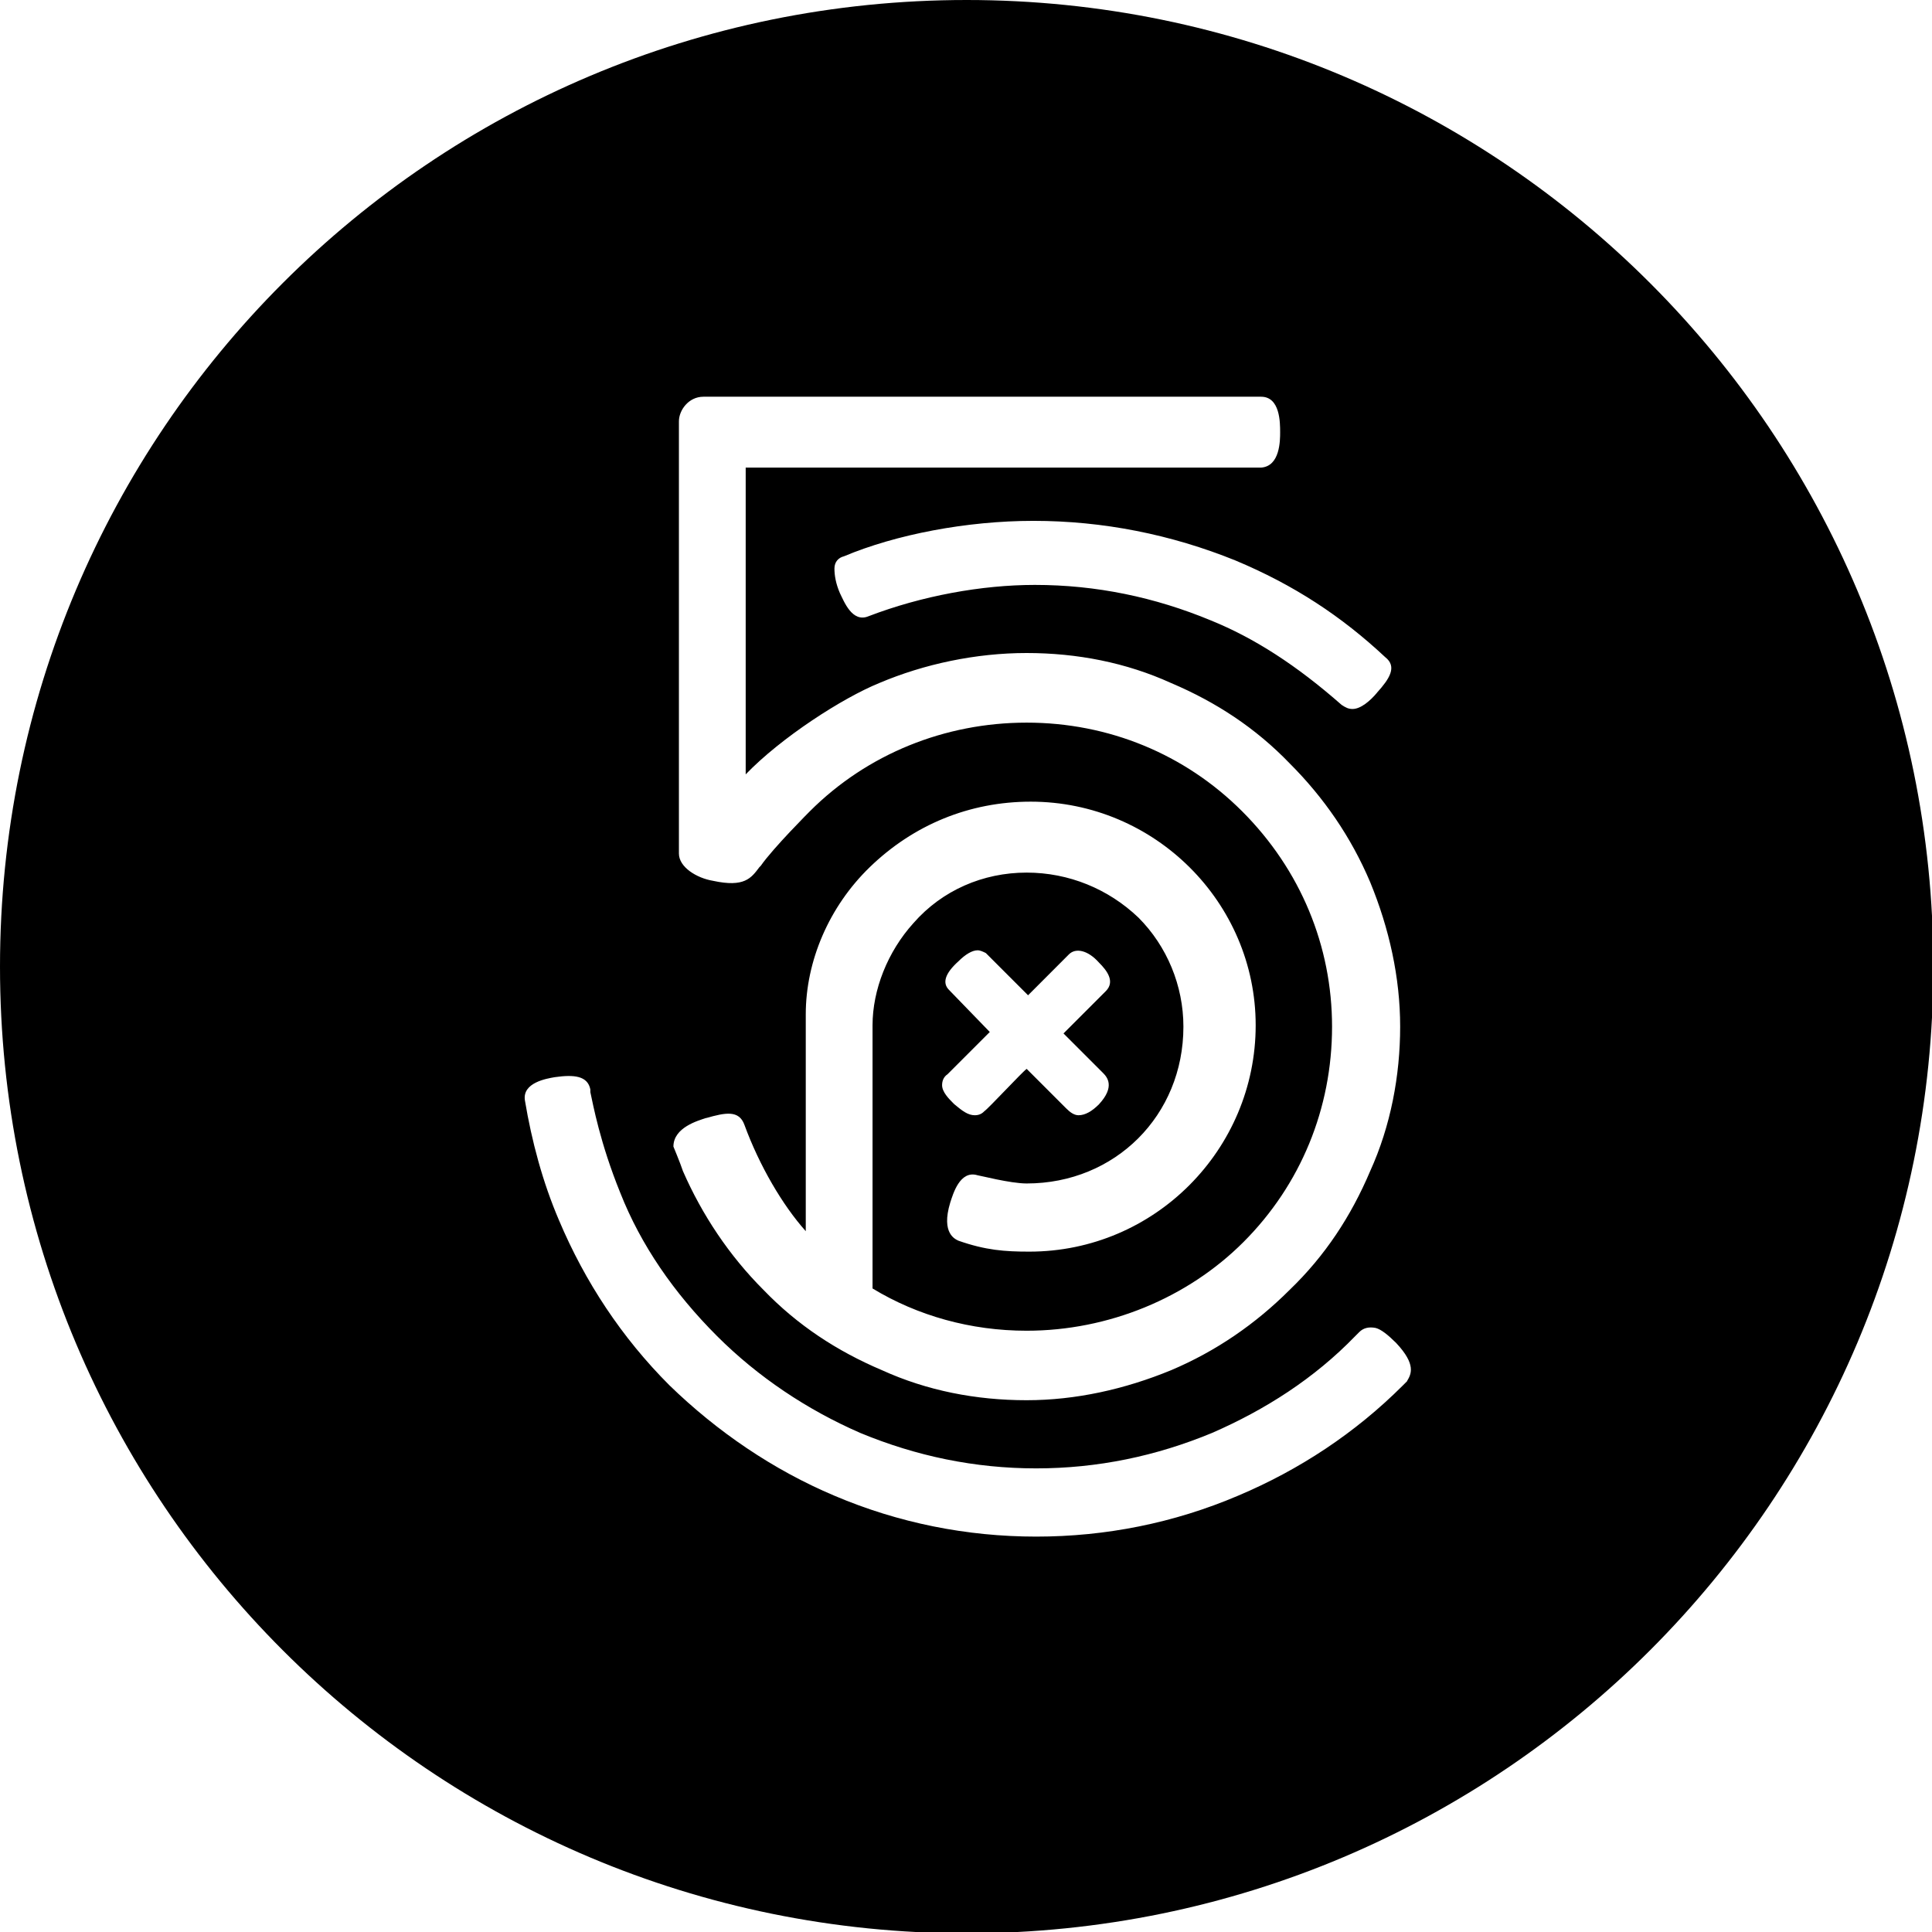 <!-- Generated by IcoMoon.io -->
<svg version="1.1" xmlns="http://www.w3.org/2000/svg" width="32" height="32" viewBox="0 0 32 32">
<title>500px</title>
<path d="M16.011 0c-8.852 0-16.011 7.159-16.011 16.011s7.159 16.011 16.011 16.011c8.852 0 16.011-7.181 16.011-16.011s-7.159-16.011-16.011-16.011zM22.809 11.472c-0.113 0.136-0.271 0.271-0.407 0.271-0.068 0-0.113-0.023-0.181-0.068-0.745-0.655-1.445-1.107-2.168-1.4-0.926-0.384-1.897-0.587-2.913-0.587-0.881 0-1.874 0.181-2.755 0.519-0.271 0.113-0.406-0.248-0.474-0.384-0.068-0.158-0.090-0.294-0.090-0.406s0.068-0.181 0.158-0.203c0.858-0.361 2.032-0.587 3.139-0.587v0c1.152 0 2.281 0.226 3.342 0.655 0.971 0.406 1.761 0.926 2.484 1.603 0.203 0.158 0.068 0.361-0.136 0.587zM11.698 18.518c0.316-0.090 0.542-0.136 0.632 0.113 0.248 0.677 0.632 1.332 1.016 1.761v0c0-0.858 0-3.455 0-3.568v-0.023c0-0.881 0.384-1.784 1.061-2.439 0.723-0.7 1.649-1.084 2.665-1.084 2.055 0 3.726 1.671 3.726 3.704 0 2.055-1.671 3.749-3.749 3.749-0.407 0-0.723-0.023-1.174-0.181-0.045-0.023-0.294-0.113-0.136-0.632 0.045-0.136 0.158-0.542 0.452-0.452 0.023 0 0.542 0.136 0.813 0.136 1.468 0 2.597-1.129 2.597-2.597 0-0.677-0.271-1.332-0.745-1.807-0.497-0.474-1.152-0.745-1.852-0.745-0.723 0-1.4 0.294-1.874 0.836-0.429 0.474-0.678 1.107-0.678 1.694v4.358c0.745 0.452 1.626 0.7 2.552 0.7 1.355 0 2.665-0.542 3.591-1.468 0.948-0.948 1.468-2.213 1.468-3.568 0-1.332-0.519-2.597-1.49-3.568-0.948-0.948-2.213-1.468-3.568-1.468s-2.642 0.519-3.591 1.468c0 0-0.61 0.61-0.813 0.903l-0.023 0.023c-0.136 0.181-0.248 0.339-0.768 0.226-0.271-0.045-0.565-0.226-0.565-0.452v-7.159c0-0.181 0.158-0.407 0.406-0.407h9.236c0.316 0 0.316 0.429 0.316 0.587 0 0.136 0 0.565-0.316 0.587h-8.536v5.081c0.587-0.61 1.603-1.265 2.213-1.513 0.745-0.316 1.603-0.497 2.439-0.497s1.649 0.158 2.394 0.497c0.745 0.316 1.4 0.745 1.965 1.332 0.565 0.565 1.016 1.219 1.332 1.965 0.316 0.768 0.497 1.581 0.497 2.394s-0.158 1.649-0.497 2.394c-0.316 0.745-0.745 1.4-1.332 1.965-0.565 0.565-1.219 1.016-1.965 1.332-0.768 0.316-1.581 0.497-2.394 0.497-0.836 0-1.649-0.158-2.394-0.497-0.745-0.316-1.4-0.745-1.965-1.332-0.565-0.565-1.016-1.242-1.332-1.965-0.045-0.136-0.158-0.407-0.158-0.407v0c0-0.316 0.406-0.429 0.542-0.474zM15.718 16.395c-0.113-0.113-0.068-0.271 0.158-0.474 0.113-0.113 0.226-0.181 0.316-0.181 0.045 0 0.090 0.023 0.136 0.045l0.7 0.7 0.677-0.678c0.113-0.113 0.316-0.068 0.497 0.136 0.136 0.135 0.271 0.316 0.113 0.474l-0.7 0.7 0.655 0.655c0.068 0.068 0.203 0.226-0.068 0.519-0.113 0.113-0.226 0.181-0.339 0.181-0.068 0-0.136-0.045-0.203-0.113l-0.655-0.655c-0.068 0.045-0.632 0.655-0.7 0.7-0.023 0.023-0.068 0.068-0.158 0.068-0.113 0-0.203-0.068-0.339-0.181l-0.023-0.023c-0.068-0.068-0.181-0.181-0.181-0.294v0c0-0.068 0.023-0.136 0.090-0.181l0.7-0.7-0.678-0.7zM23.306 22.877c-0.023 0.023-0.068 0.068-0.068 0.068-0.79 0.79-1.716 1.4-2.733 1.829-1.061 0.452-2.191 0.677-3.342 0.677s-2.281-0.226-3.342-0.677c-1.016-0.429-1.942-1.061-2.733-1.829-0.79-0.79-1.4-1.716-1.829-2.733-0.271-0.632-0.452-1.31-0.565-1.987v0c-0.045-0.294 0.361-0.361 0.497-0.384 0.316-0.045 0.542-0.023 0.587 0.203 0 0 0 0.023 0 0.045 0.045 0.203 0.158 0.836 0.497 1.671 0.339 0.858 0.881 1.649 1.603 2.371 0.678 0.677 1.49 1.219 2.371 1.603 0.926 0.384 1.897 0.587 2.913 0.587s1.987-0.203 2.913-0.587c0.881-0.384 1.694-0.903 2.371-1.603l0.068-0.068c0.068-0.068 0.158-0.090 0.271-0.068 0.090 0.023 0.203 0.113 0.339 0.248 0.339 0.361 0.248 0.519 0.181 0.632z"></path>
</svg>
